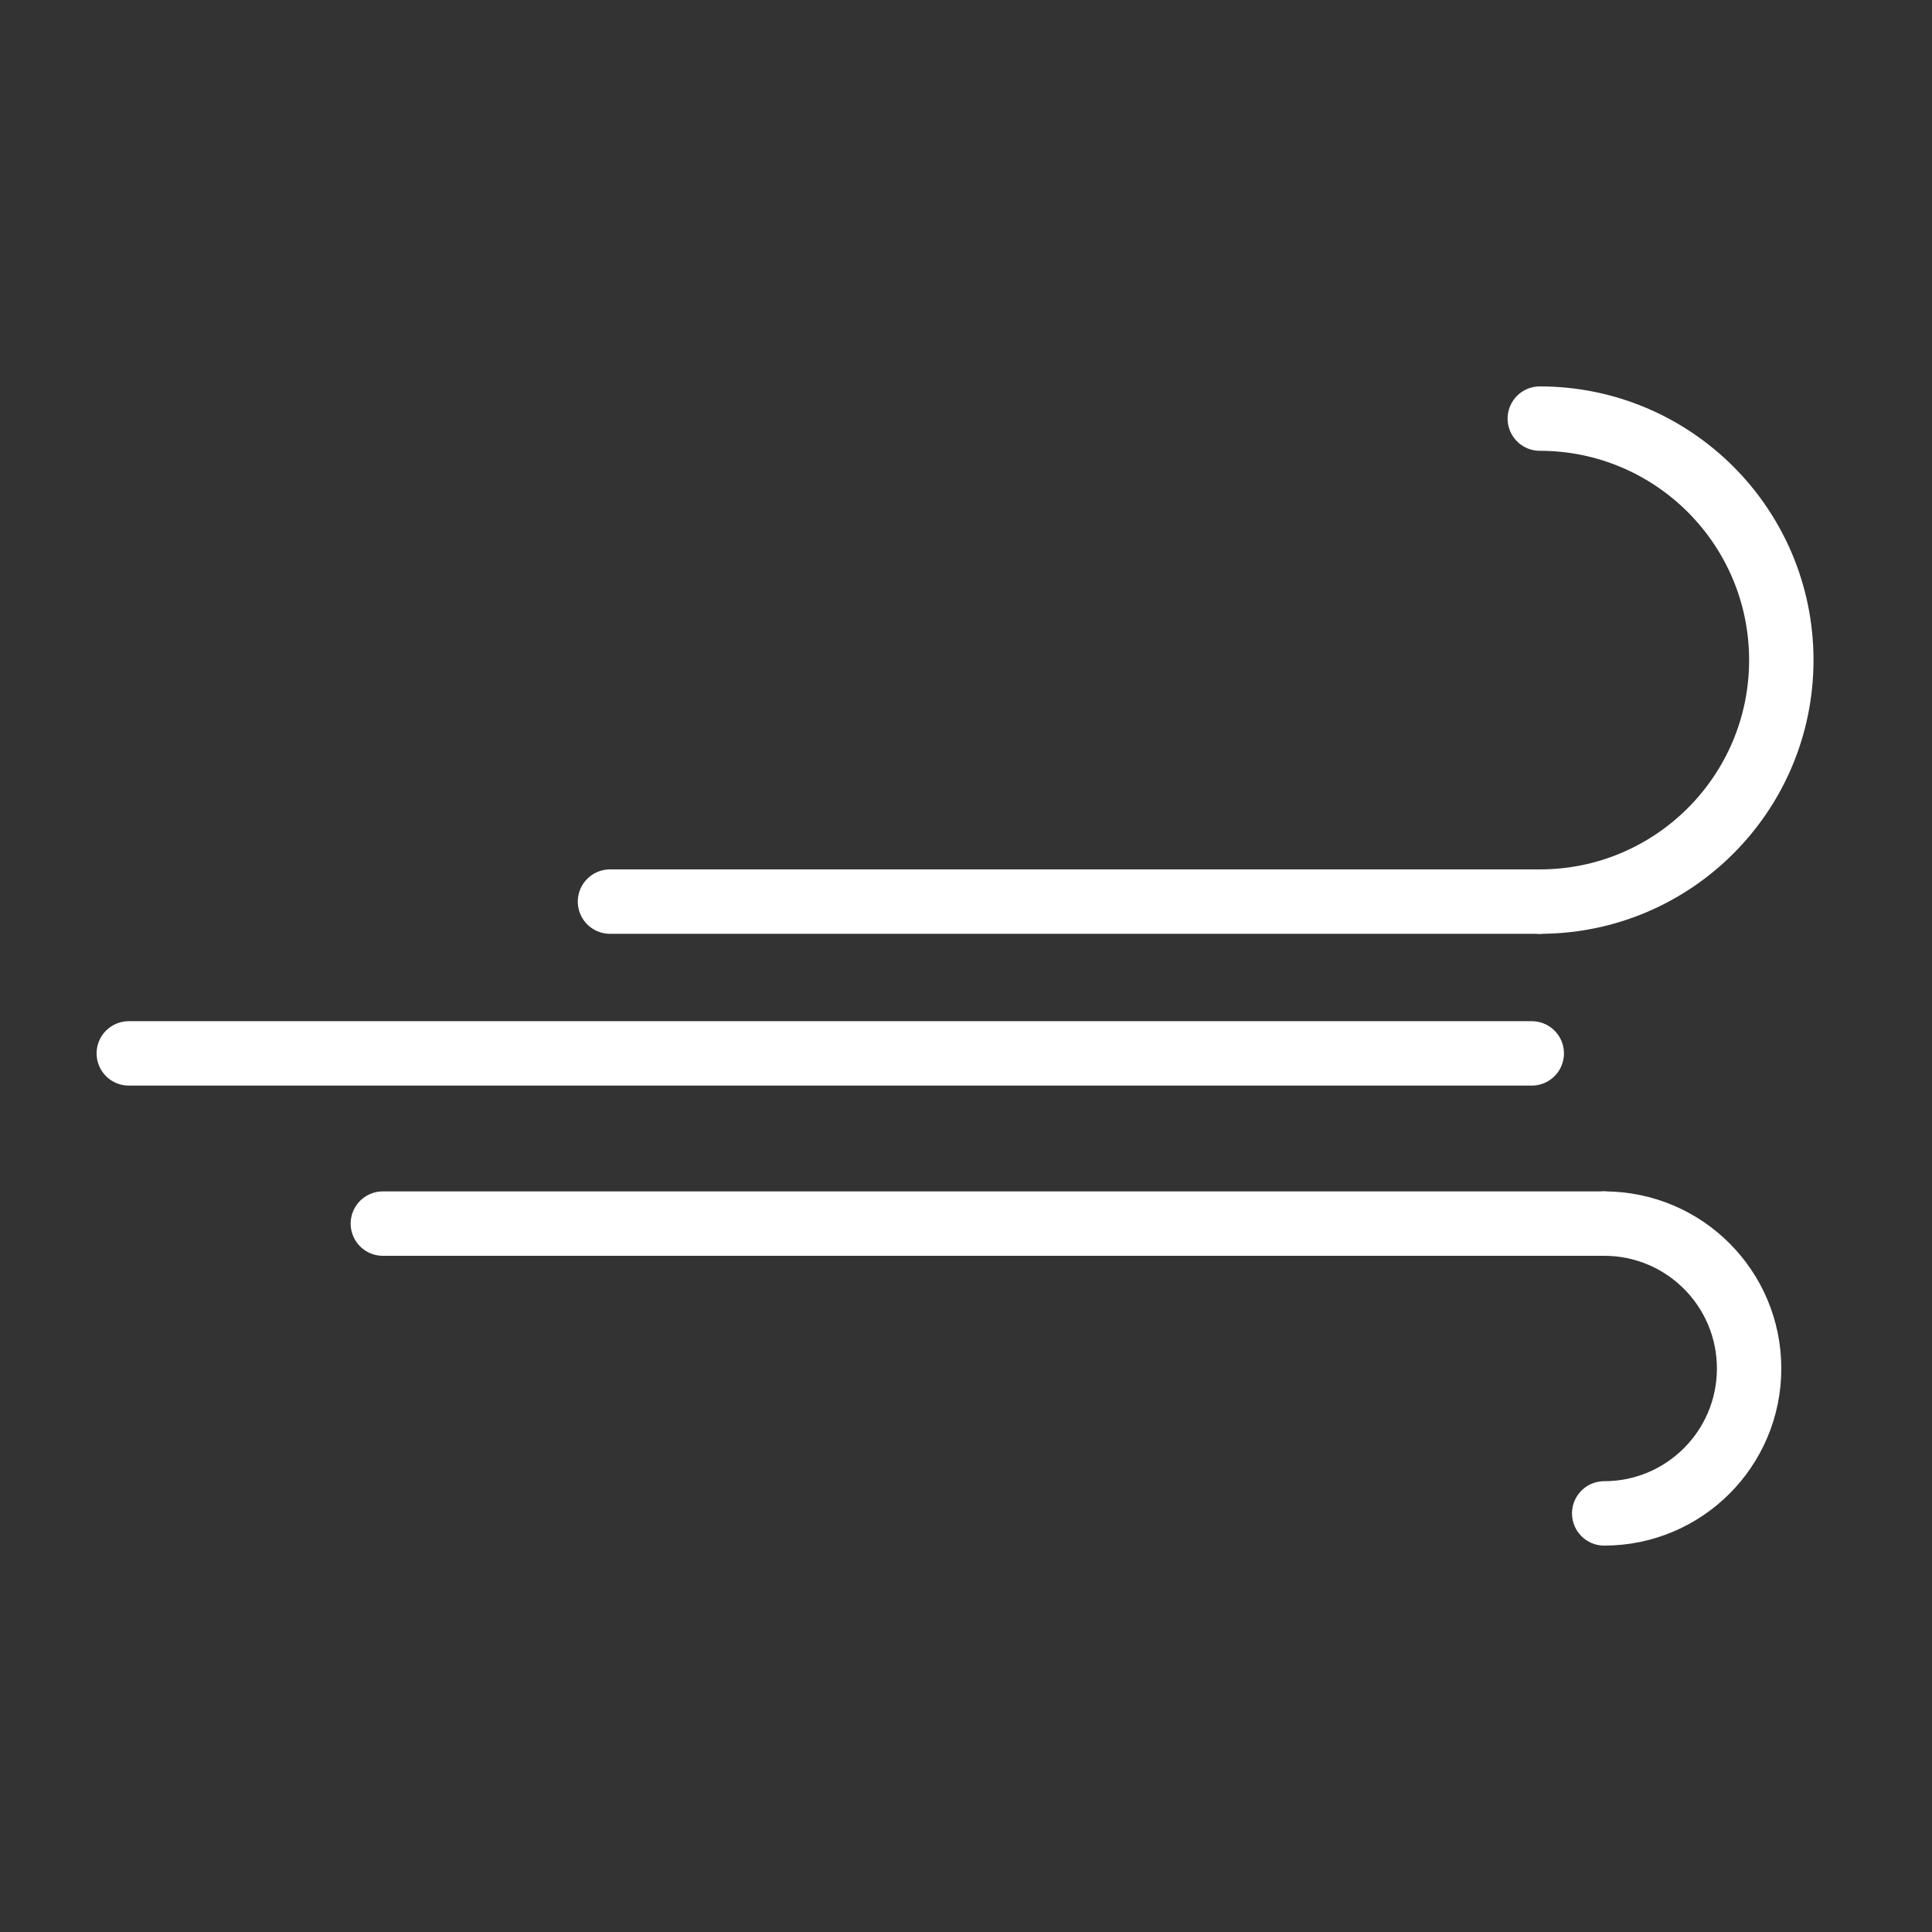<?xml version="1.0" encoding="UTF-8"?>
<svg width="30px" height="30px" viewBox="0 0 30 30" version="1.1" xmlns="http://www.w3.org/2000/svg" xmlns:xlink="http://www.w3.org/1999/xlink">
    <rect x="0" y="0" width="30" height="30" fill="#333333" stroke="none"/>
    <title>weather / fog_white</title>
    <g id="weather-/-fog_white" stroke="none" stroke-width="1" fill="none" fill-rule="evenodd" stroke-linecap="round">
        <path d="M23.91,14 C25.981,14 27.66,12.321 27.66,10.25 C27.66,8.179 25.981,6.5 23.91,6.5" id="Path" stroke="#FFFFFF"></path>
        <line x1="2" y1="16.357" x2="23.785" y2="16.357" id="Path-2" stroke="#FFFFFF"></line>
        <line x1="9.472" y1="14" x2="23.91" y2="14" id="Path-3" stroke="#FFFFFF"></line>
        <path d="M24.91,23.5 L24.91,23.5 C26.153,23.5 27.16,22.493 27.16,21.25 C27.16,20.007 26.153,19 24.91,19" id="Path" stroke="#FFFFFF"></path>
        <line x1="5.945" y1="19" x2="24.91" y2="19" id="Path-4" stroke="#FFFFFF"></line>
    </g>
</svg>